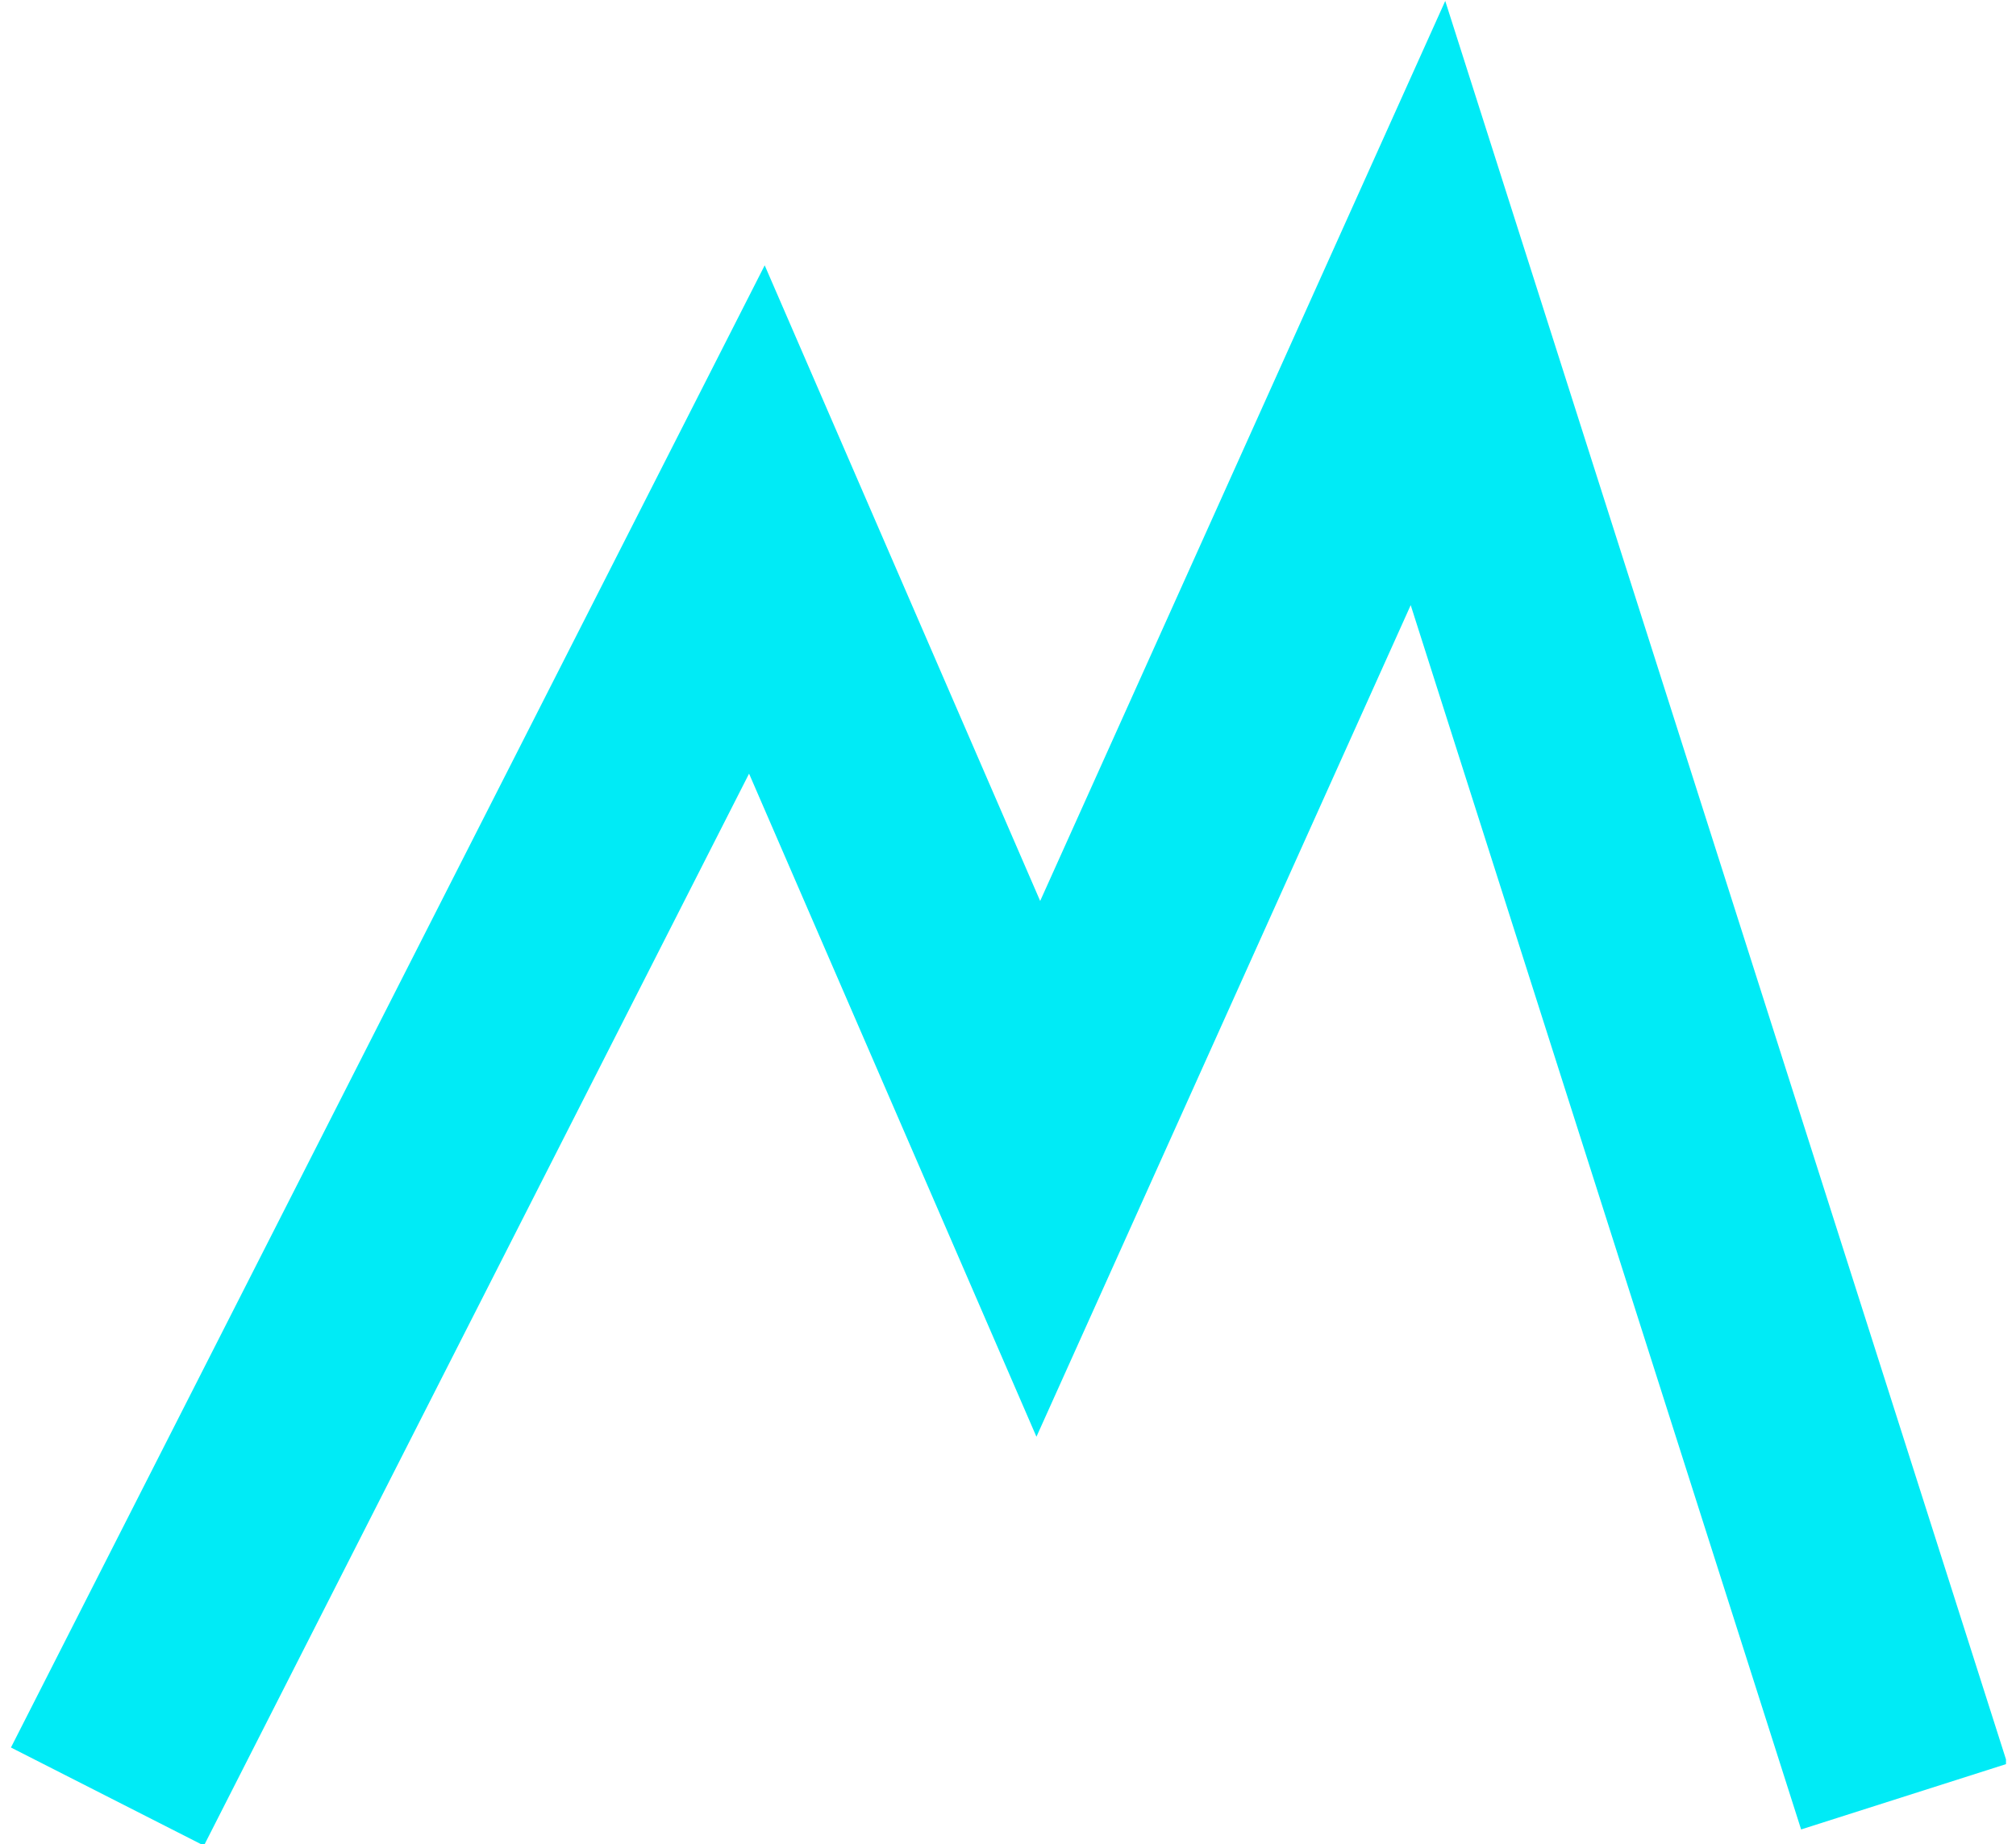 <?xml version="1.0" encoding="utf-8"?>
<!-- Generator: Adobe Illustrator 18.0.0, SVG Export Plug-In . SVG Version: 6.00 Build 0)  -->
<!DOCTYPE svg PUBLIC "-//W3C//DTD SVG 1.1//EN" "http://www.w3.org/Graphics/SVG/1.1/DTD/svg11.dtd">
<svg version="1.1" id="Warstwa_1" xmlns="http://www.w3.org/2000/svg" xmlns:xlink="http://www.w3.org/1999/xlink" x="0px" y="0px" width="47" height="43"
	 viewBox="0 0 92.2 85.2" enable-background="new 0 0 92.2 85.2" xml:space="preserve">
<g>
	<defs>
		<rect id="SVGID_1_" y="0" width="92.2" height="85.2"/>
	</defs>
	<clipPath id="SVGID_2_">
		<use xlink:href="#SVGID_1_"  overflow="visible"/>
	</clipPath>
	<polyline clip-path="url(#SVGID_2_)" fill="none" stroke="#00EBF6" stroke-width="10" stroke-miterlimit="10" points="4.5,83
		34.5,24 47.5,54 65.5,14 87.5,83 	"/>
</g>
</svg>

